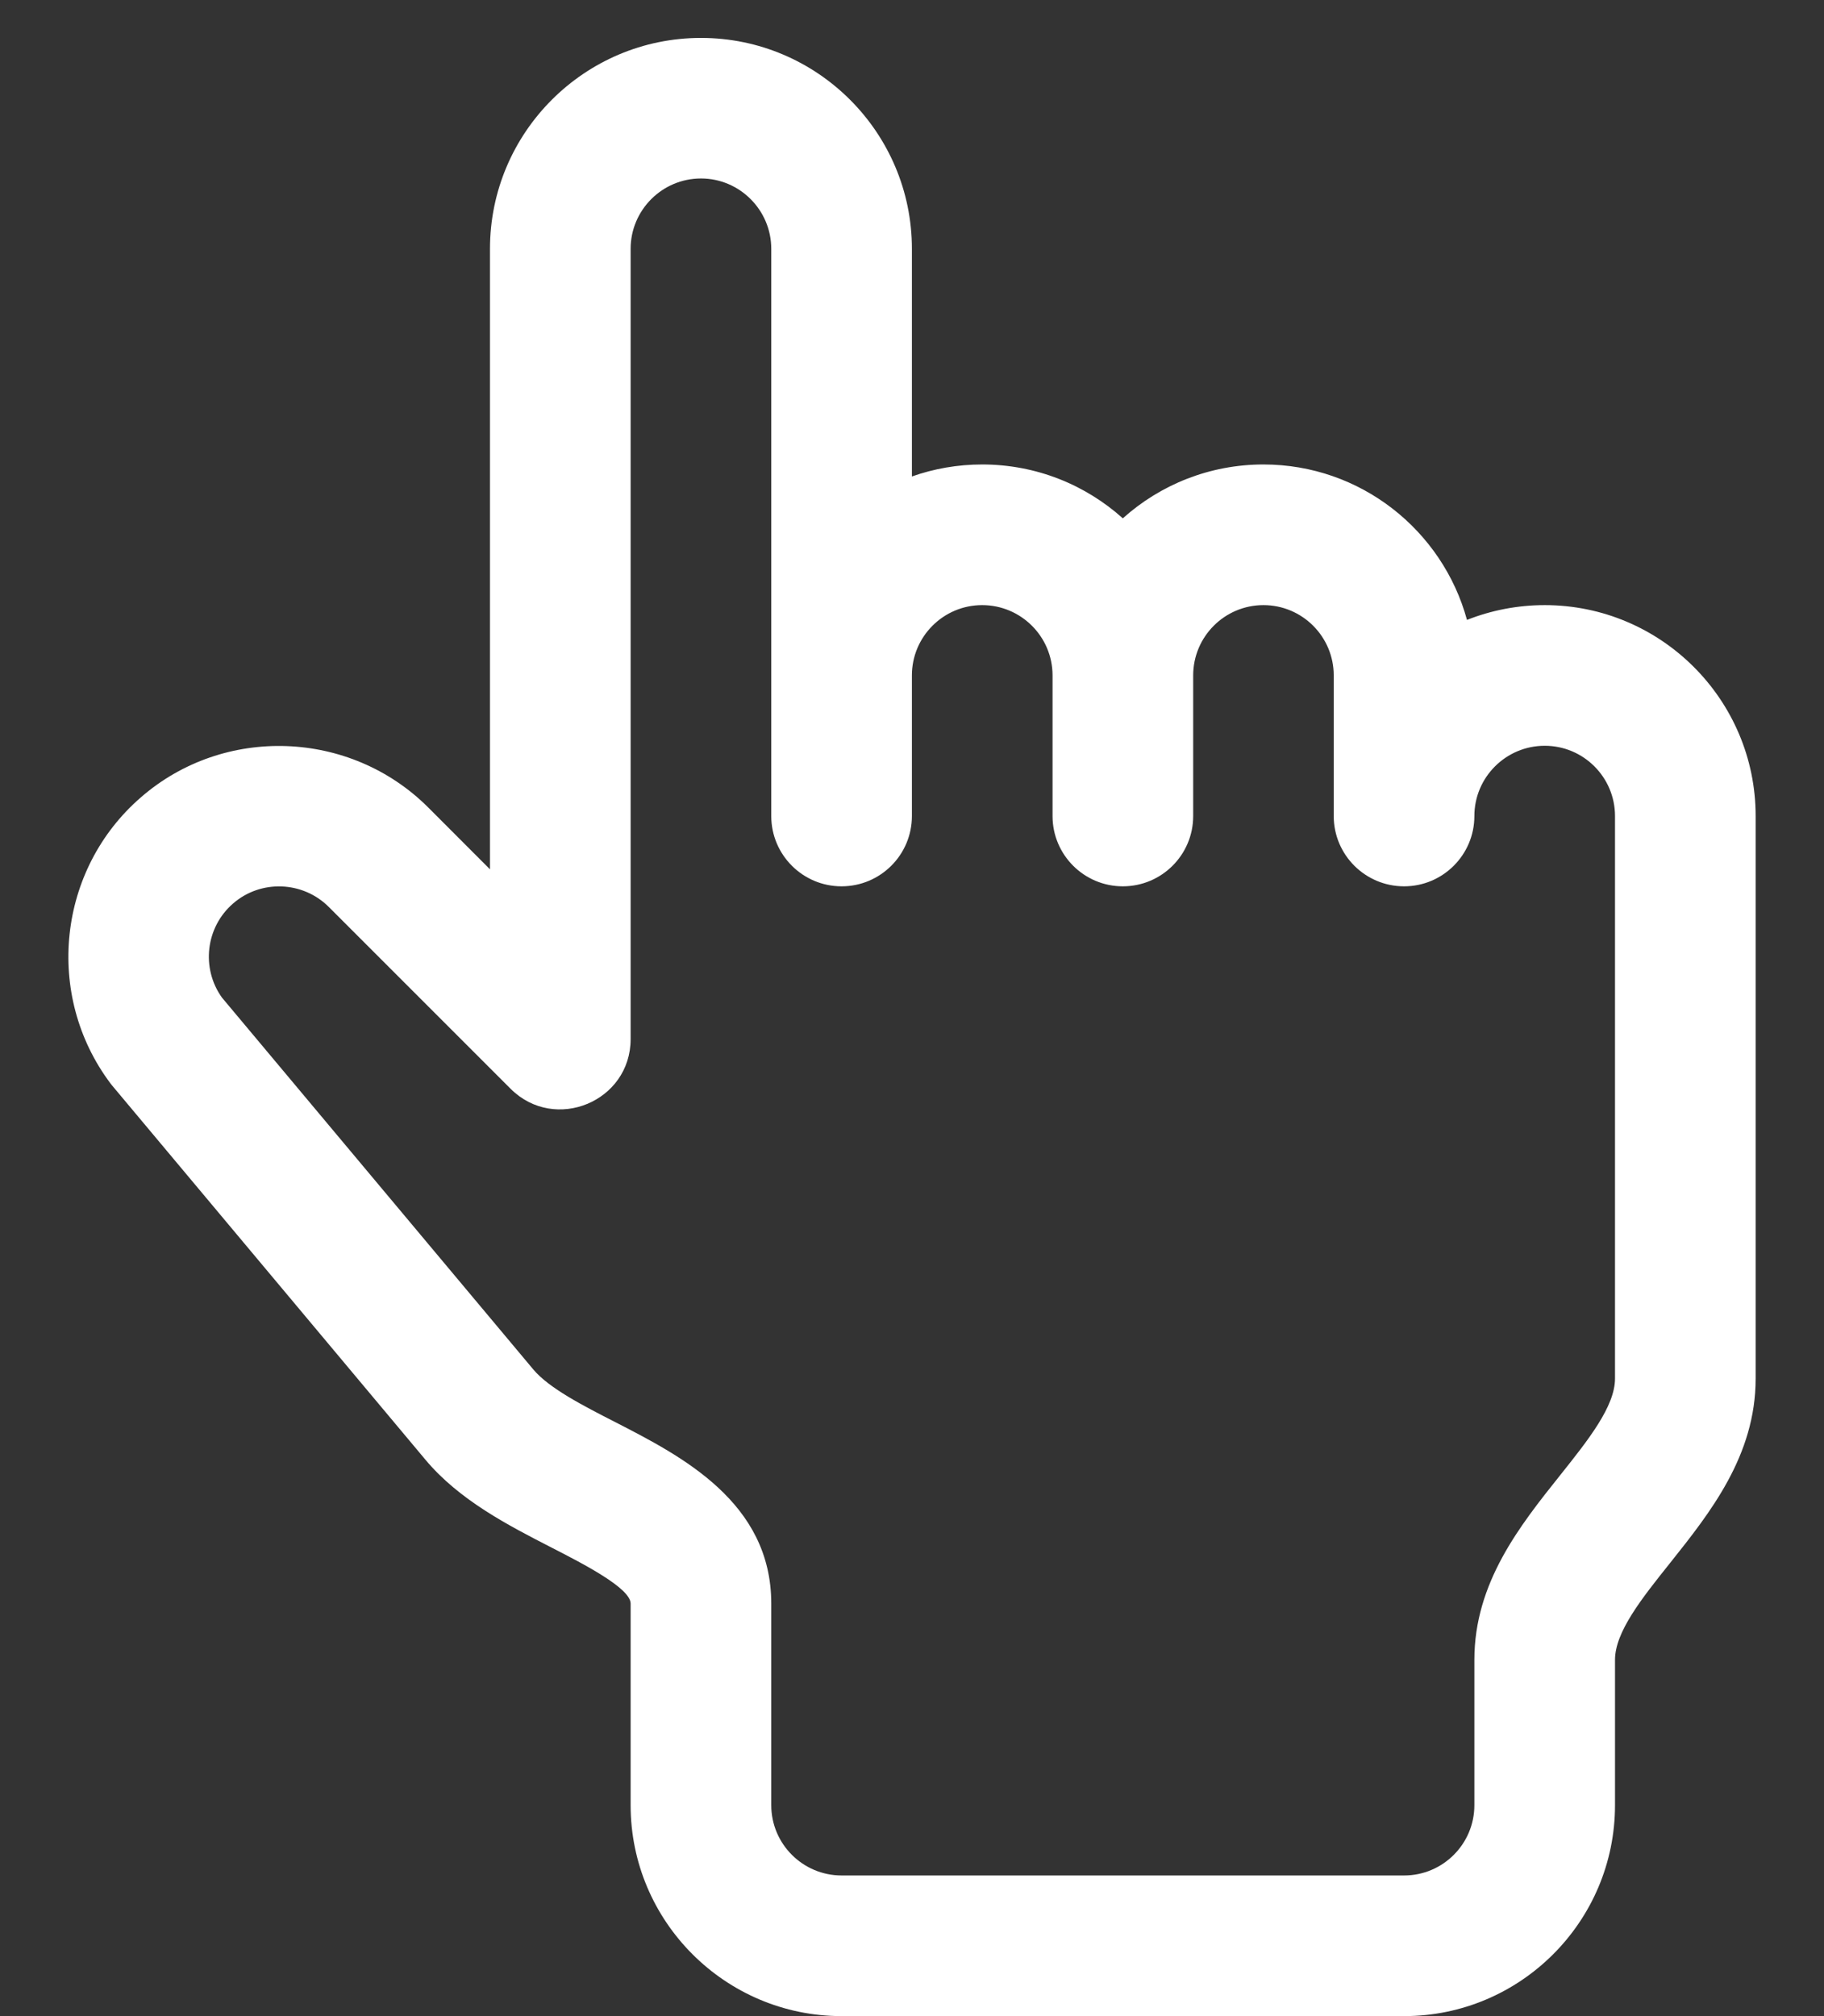 <svg width="19" height="21" viewBox="0 0 19 21" fill="none" xmlns="http://www.w3.org/2000/svg">
<rect x="0" y="0" width="19" height="21" fill="#333333" stroke="none"/>
<path d="M16.091 6.303C15.805 6.303 15.532 6.358 15.281 6.457C15.027 5.525 14.173 4.838 13.161 4.838C12.599 4.838 12.085 5.05 11.696 5.399C11.307 5.05 10.794 4.838 10.231 4.838C9.975 4.838 9.728 4.882 9.499 4.963V2.592C9.499 1.38 8.513 0.395 7.302 0.395C6.09 0.395 5.104 1.38 5.104 2.592V9.055C4.751 8.701 4.461 8.411 4.461 8.411C3.648 7.599 2.333 7.553 1.469 8.304C0.6 9.055 0.46 10.364 1.15 11.284C1.157 11.294 1.166 11.304 1.174 11.314L4.432 15.205C4.785 15.627 5.296 15.889 5.746 16.12C6.074 16.288 6.569 16.542 6.569 16.703V18.803C6.569 20.014 7.555 21 8.767 21H14.626C15.838 21 16.823 20.014 16.823 18.803V17.289C16.823 16.999 17.101 16.65 17.396 16.281C17.814 15.756 18.288 15.162 18.288 14.359V8.5C18.288 7.288 17.302 6.303 16.091 6.303ZM16.25 15.368C15.832 15.892 15.358 16.487 15.358 17.289V18.803C15.358 19.207 15.03 19.535 14.626 19.535H8.767C8.363 19.535 8.034 19.207 8.034 18.803V16.703C8.034 15.647 7.098 15.167 6.415 14.816C6.072 14.641 5.718 14.459 5.555 14.264L2.312 10.391C2.093 10.085 2.142 9.658 2.428 9.411C2.716 9.16 3.154 9.176 3.425 9.447C3.425 9.447 5.2 11.222 5.319 11.341C5.779 11.8 6.569 11.475 6.569 10.823V2.592C6.569 2.188 6.898 1.859 7.302 1.859C7.705 1.859 8.034 2.188 8.034 2.592V8.5C8.034 8.904 8.362 9.232 8.766 9.232C9.171 9.232 9.499 8.904 9.499 8.5V7.035C9.499 6.631 9.827 6.303 10.231 6.303C10.635 6.303 10.964 6.631 10.964 7.035V8.5C10.964 8.904 11.292 9.232 11.696 9.232C12.101 9.232 12.429 8.904 12.429 8.5V7.035C12.429 6.631 12.757 6.303 13.161 6.303C13.565 6.303 13.893 6.631 13.893 7.035V8.5C13.893 8.904 14.221 9.232 14.626 9.232C15.03 9.232 15.358 8.904 15.358 8.5C15.358 8.096 15.687 7.768 16.091 7.768C16.495 7.768 16.823 8.096 16.823 8.5V14.359H16.823C16.823 14.649 16.545 14.998 16.25 15.368Z" fill="white"/>
</svg>
